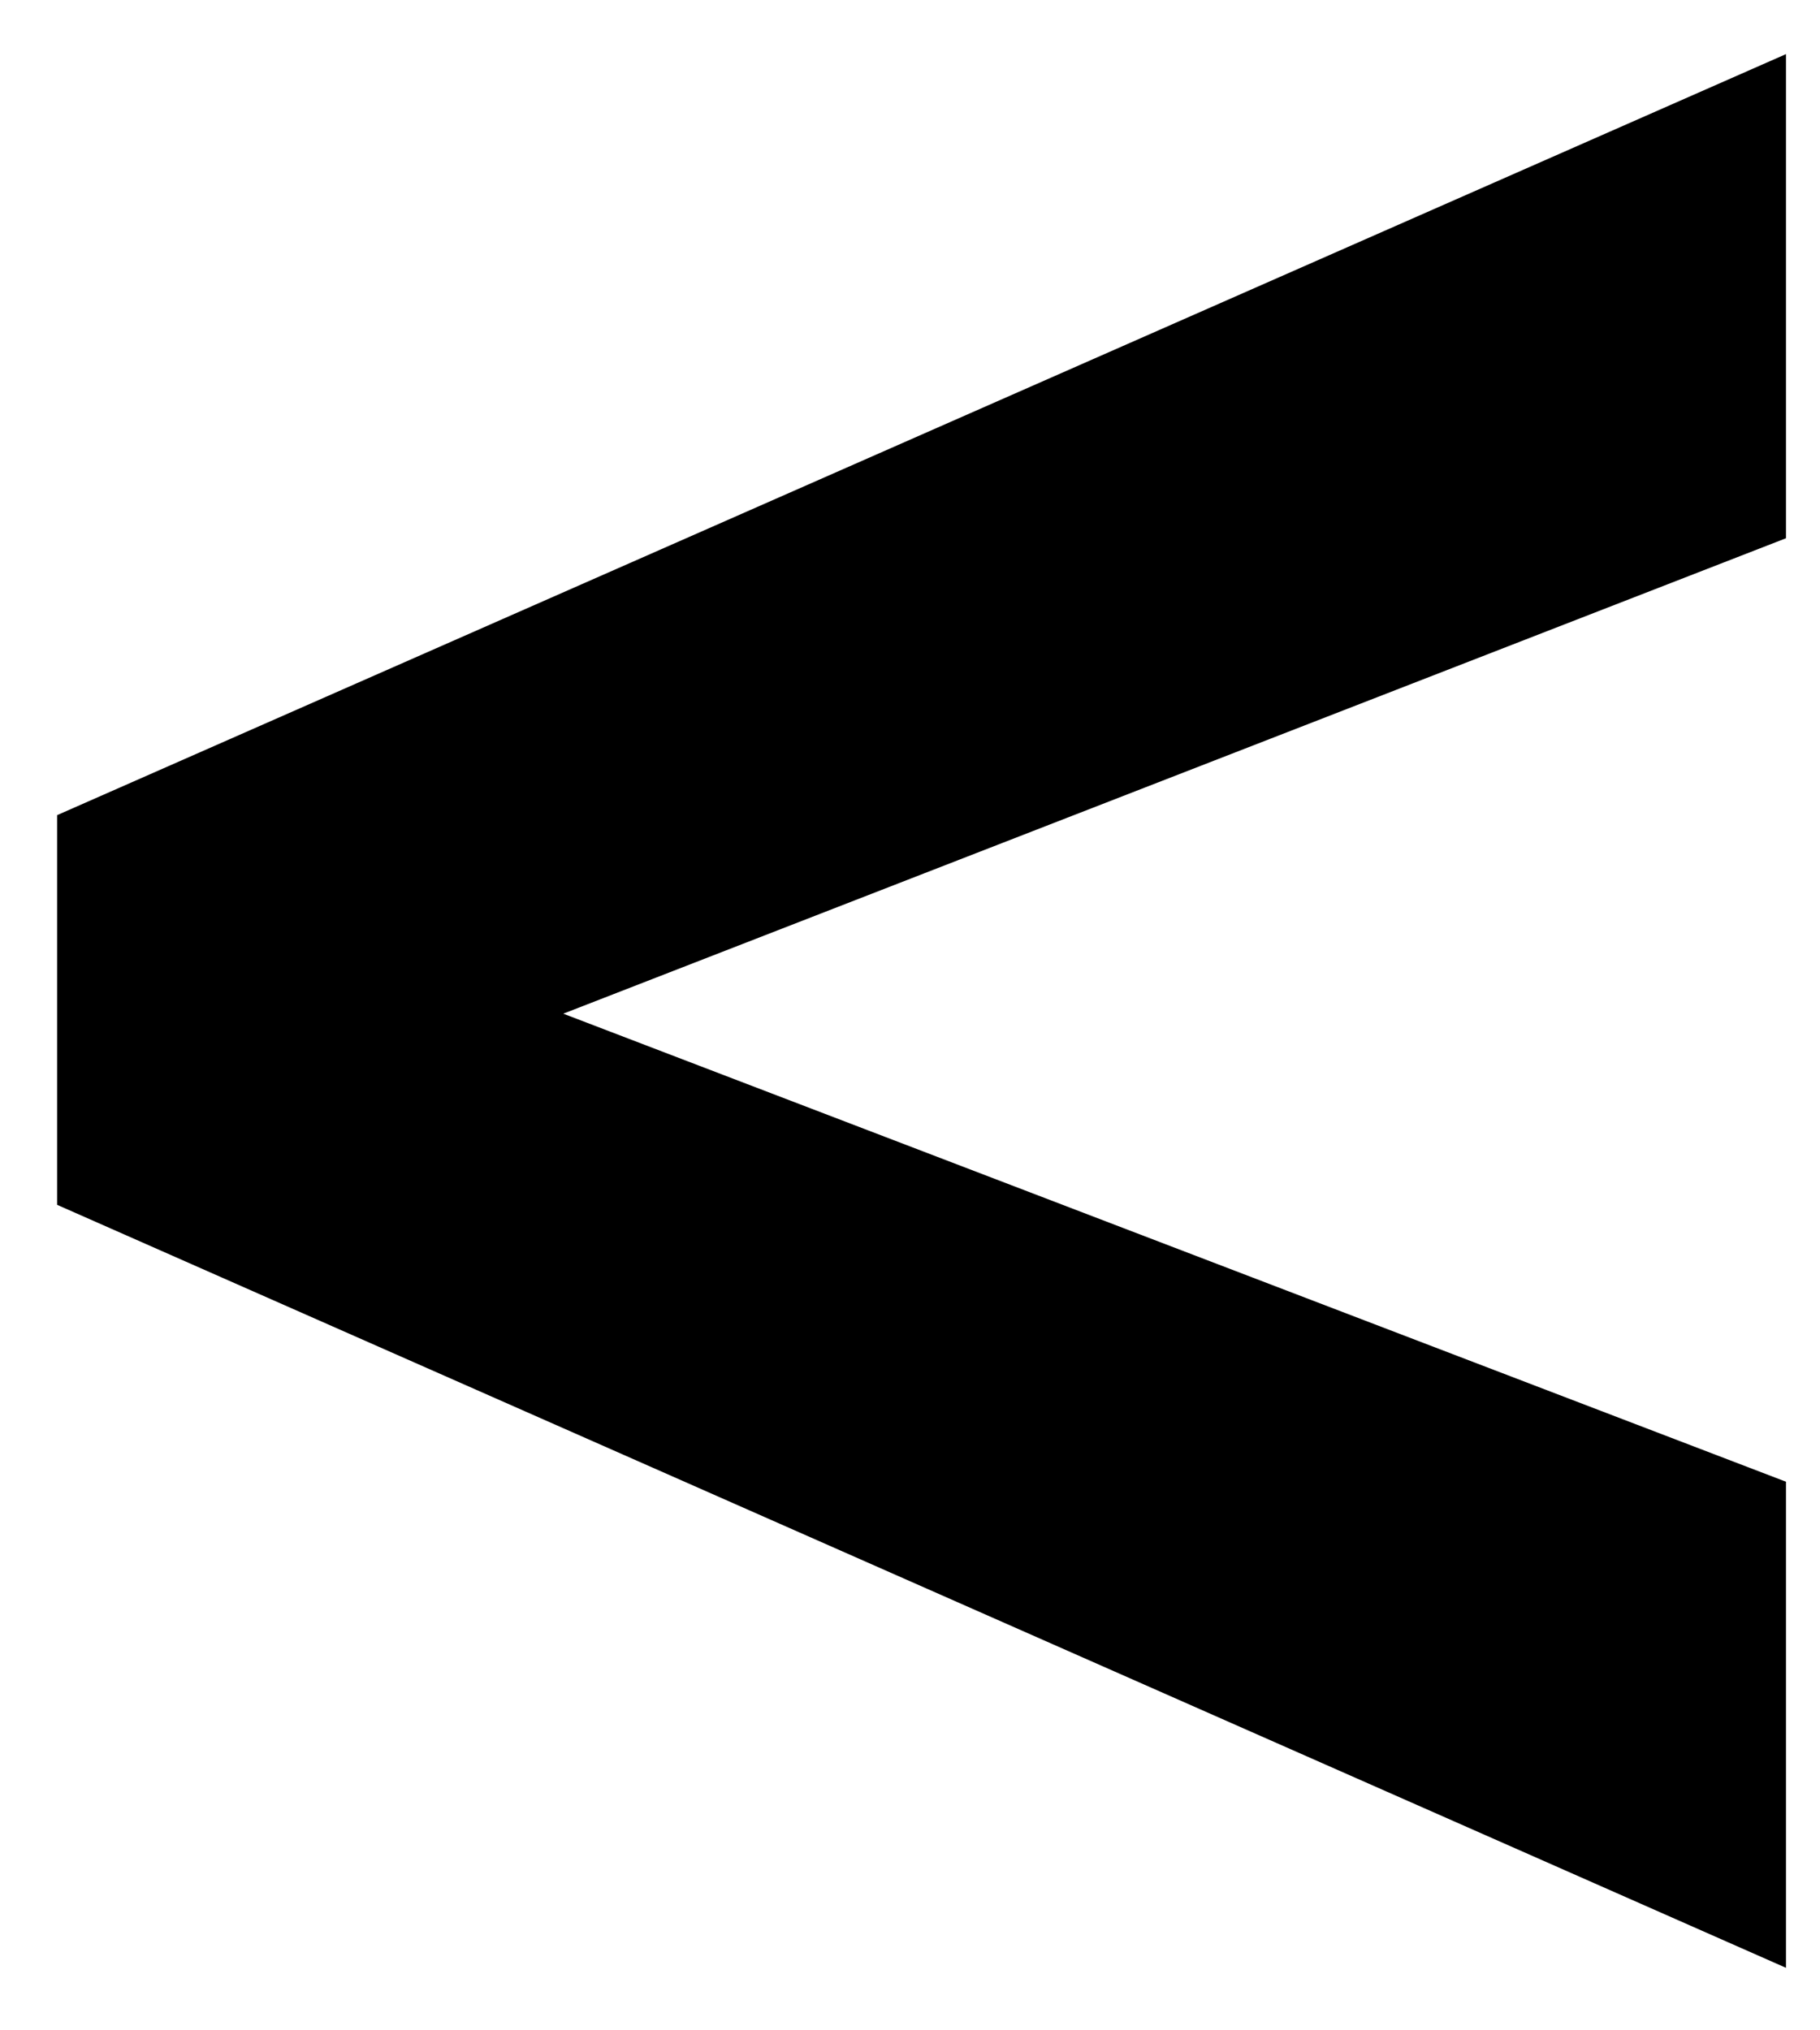 <svg width="26" height="29" viewBox="0 0 26 29" fill="none" xmlns="http://www.w3.org/2000/svg">
<path d="M6.148 13.752L25.514 21.164V28.107L0.816 17.209V12.609L6.148 13.752ZM25.514 7.688L6.148 15.217L0.816 16.242V11.643L25.514 0.773V7.688Z" fill="black"/>
</svg>
